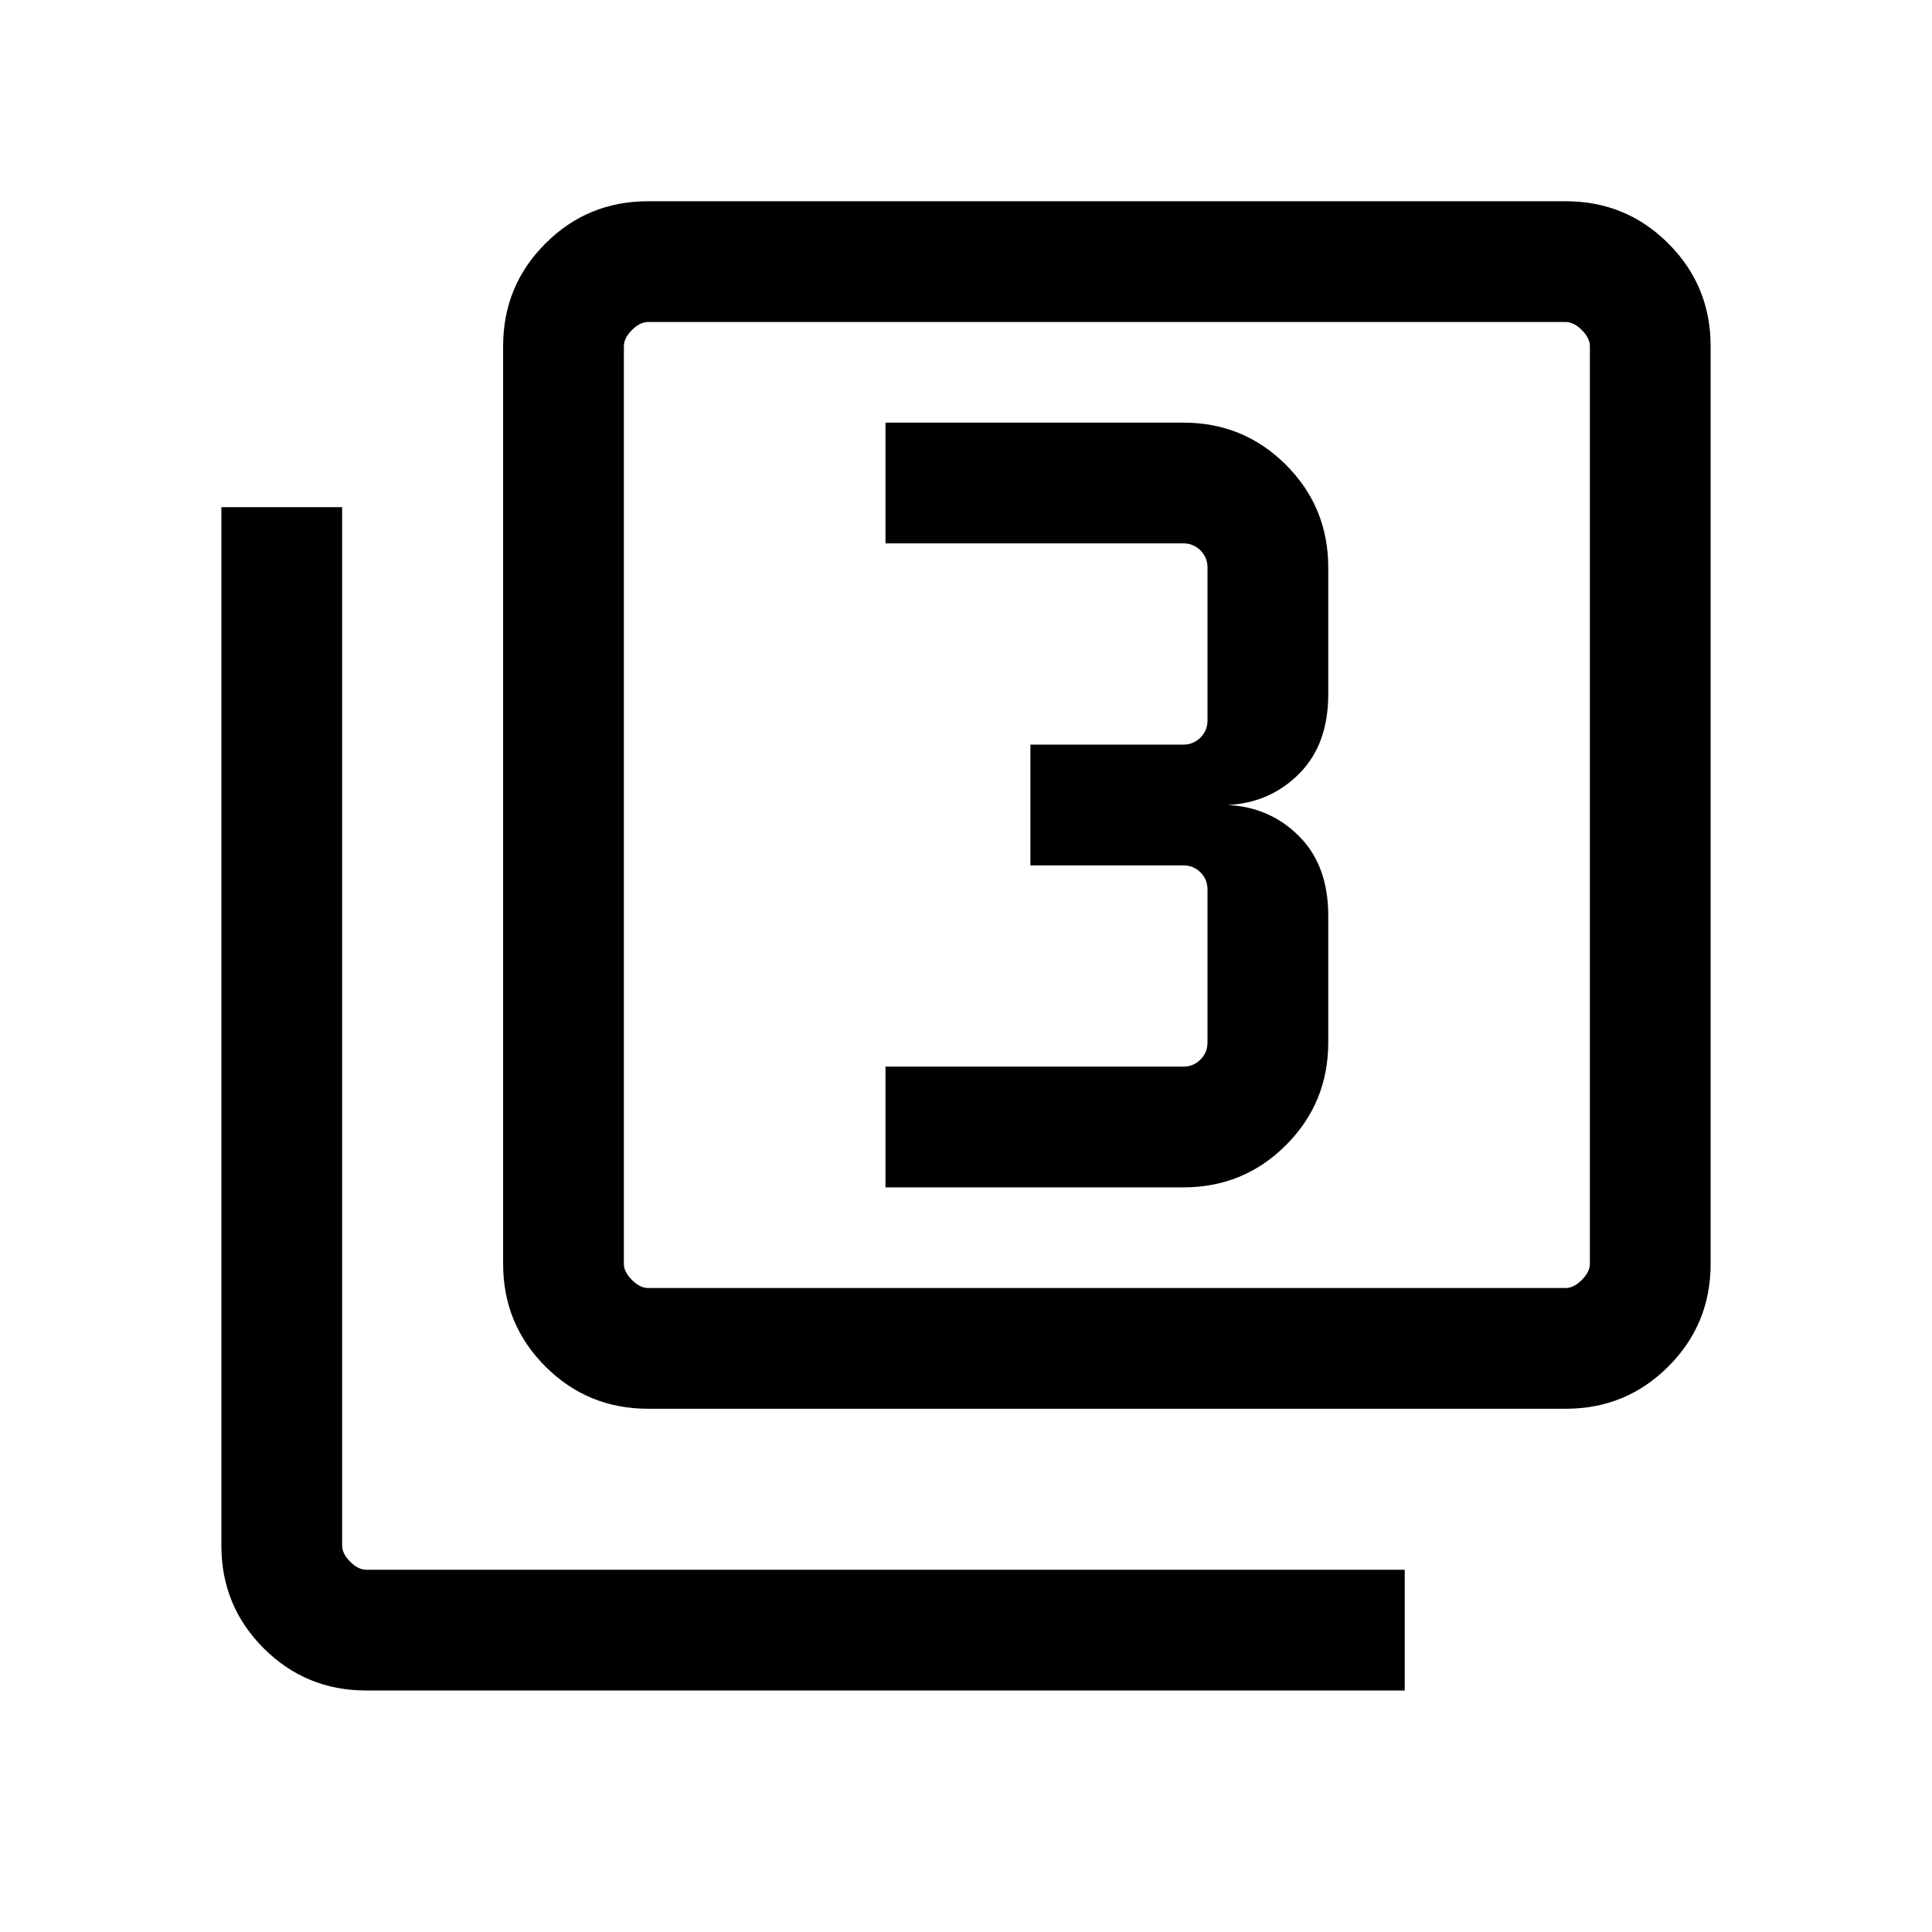 <svg xmlns="http://www.w3.org/2000/svg" height="24" width="24"><path d="M11 14.75H14.7Q15.45 14.75 15.975 14.225Q16.5 13.7 16.5 12.95V11.375Q16.5 10.75 16.137 10.387Q15.775 10.025 15.25 10Q15.775 9.975 16.137 9.613Q16.5 9.25 16.5 8.625V7.05Q16.5 6.3 15.975 5.775Q15.45 5.25 14.7 5.25H11V6.75H14.7Q14.825 6.75 14.913 6.838Q15 6.925 15 7.05V8.95Q15 9.075 14.913 9.162Q14.825 9.25 14.7 9.25H12.8V10.75H14.7Q14.825 10.75 14.913 10.837Q15 10.925 15 11.05V12.95Q15 13.075 14.913 13.162Q14.825 13.25 14.7 13.25H11ZM8.05 17.5Q7.3 17.5 6.775 16.975Q6.25 16.45 6.25 15.7V4.3Q6.25 3.55 6.775 3.025Q7.3 2.5 8.05 2.5H19.45Q20.2 2.5 20.725 3.025Q21.25 3.55 21.25 4.3V15.7Q21.25 16.45 20.725 16.975Q20.2 17.5 19.45 17.5ZM8.05 16H19.45Q19.55 16 19.65 15.9Q19.75 15.8 19.75 15.7V4.3Q19.75 4.2 19.65 4.1Q19.55 4 19.45 4H8.05Q7.95 4 7.85 4.1Q7.75 4.2 7.75 4.3V15.7Q7.75 15.8 7.85 15.9Q7.95 16 8.05 16ZM4.55 21Q3.8 21 3.275 20.475Q2.75 19.95 2.75 19.2V6.3H4.25V19.2Q4.25 19.3 4.35 19.4Q4.45 19.5 4.55 19.5H17.45V21ZM7.75 4Q7.75 4 7.75 4.087Q7.75 4.175 7.75 4.3V15.7Q7.75 15.825 7.75 15.912Q7.75 16 7.75 16Q7.75 16 7.75 15.912Q7.75 15.825 7.75 15.7V4.3Q7.75 4.175 7.75 4.087Q7.75 4 7.75 4Z"/></svg>
